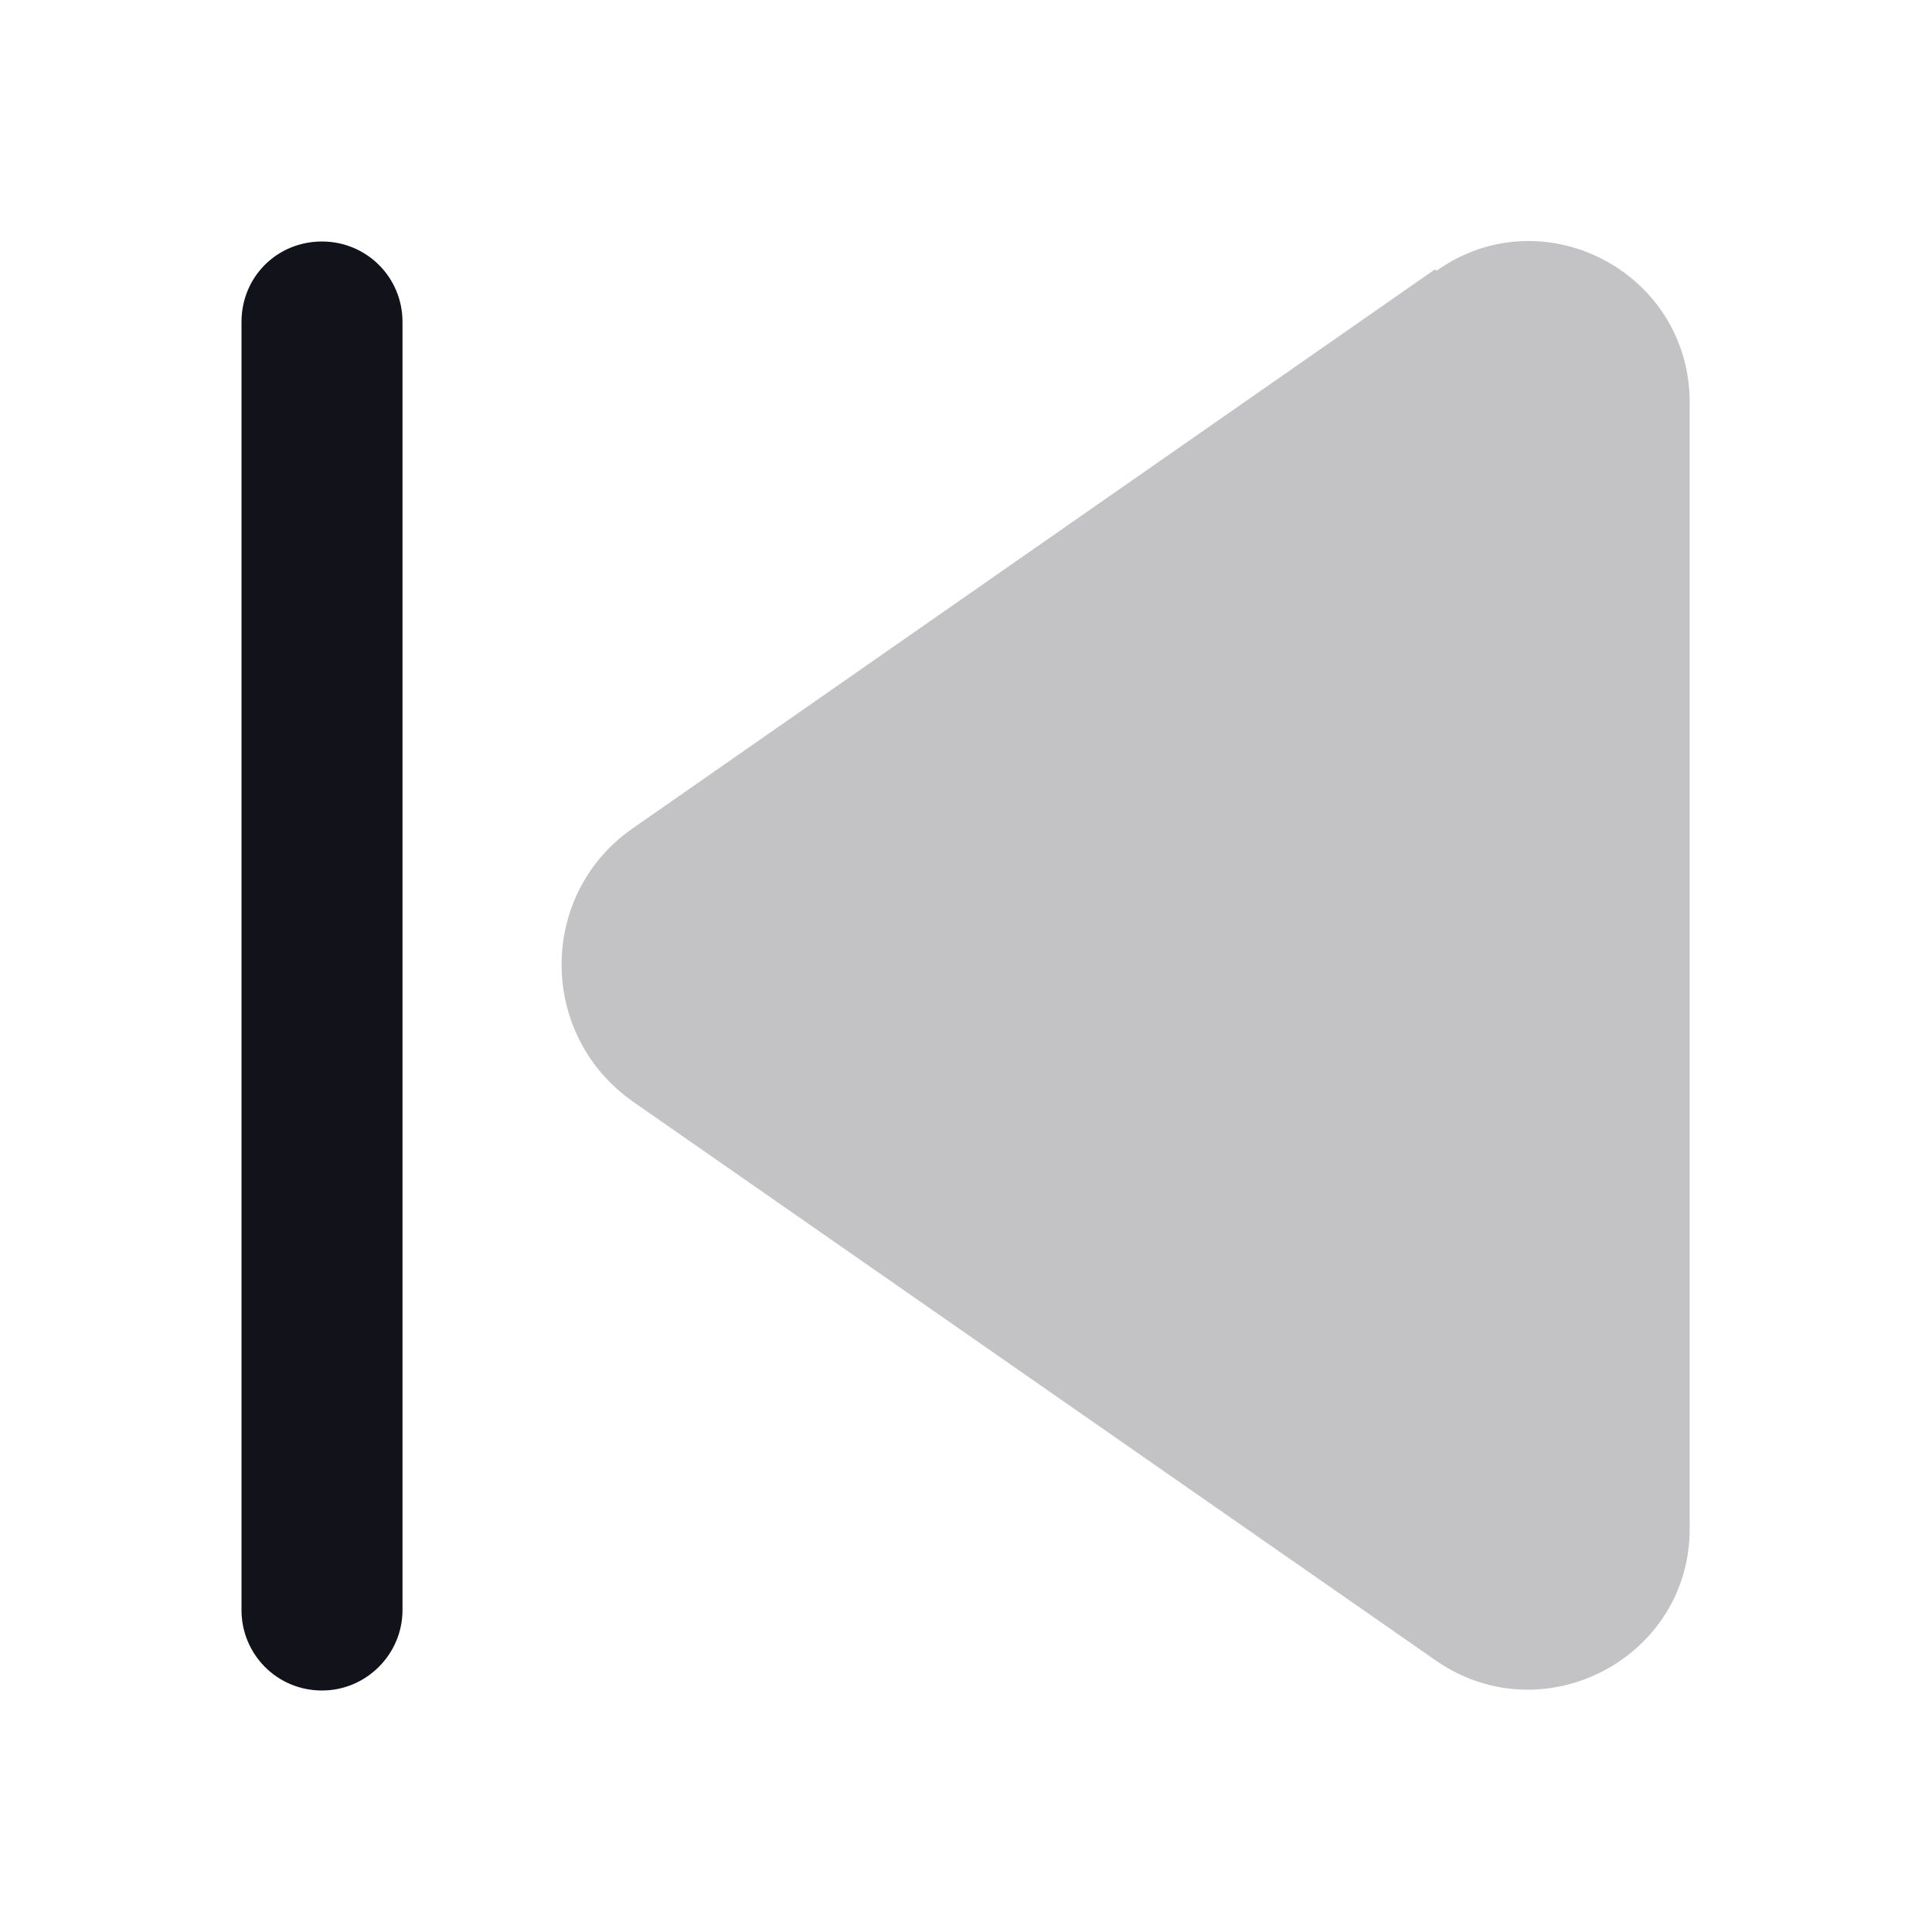<svg viewBox="0 0 24 24" xmlns="http://www.w3.org/2000/svg"><g><g fill="#12131A"><path opacity=".25" d="M17.85 3.36c1.32-.93 3.14.02 3.14 1.64v13.99c0 1.61-1.82 2.56-3.15 1.64l-9.97-6.94c-1.19-.83-1.19-2.58-.01-3.4l9.96-6.94Z"/><path d="M5 4c0-.56-.45-1-1-1 -.56 0-1 .44-1 1v16c0 .55.44 1 1 1 .55 0 1-.45 1-1V4Z"/></g></g></svg>